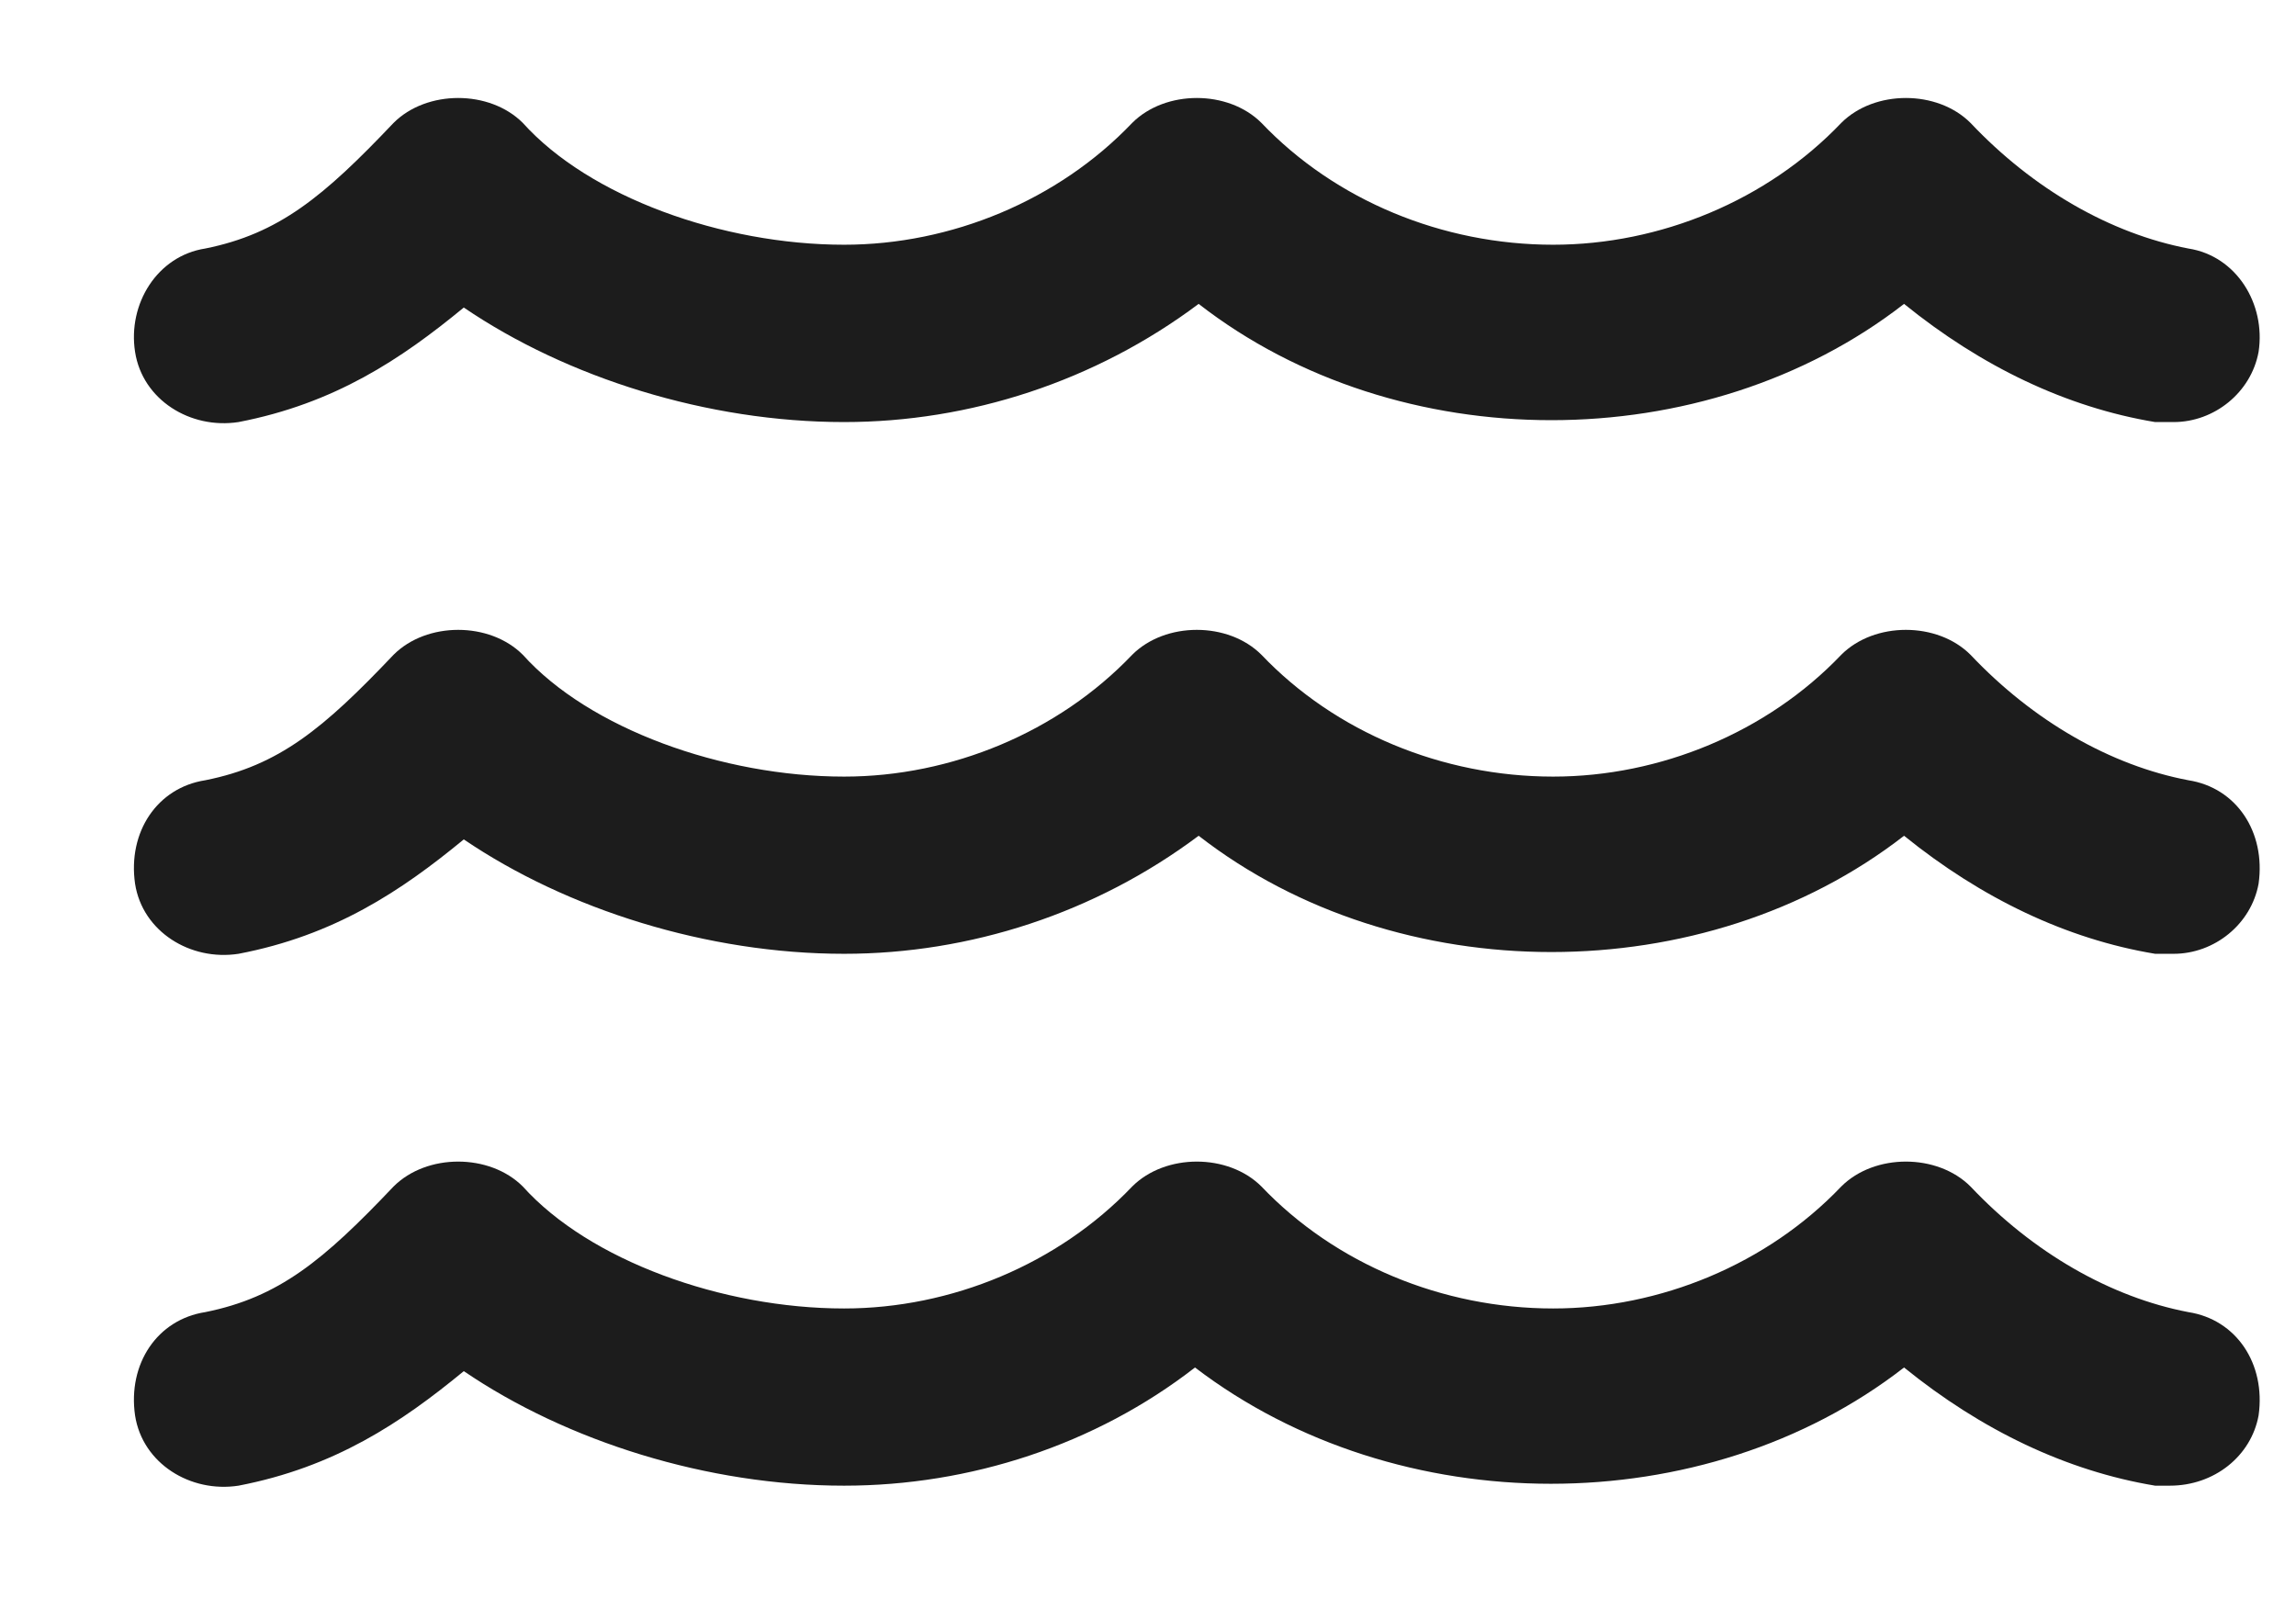 <svg width="17" height="12" viewBox="0 0 17 12" fill="none" xmlns="http://www.w3.org/2000/svg">
<path d="M16.203 9.715C16.559 9.77 16.777 10.098 16.723 10.48C16.668 10.781 16.395 11 16.066 11C16.039 11 16.012 11 15.957 11C15.301 10.891 14.672 10.59 14.098 10.125C12.621 11.273 10.352 11.273 8.848 10.125C8.109 10.699 7.18 11 6.25 11C5.238 11 4.199 10.672 3.434 10.152C2.969 10.535 2.477 10.863 1.766 11C1.41 11.055 1.055 10.836 1 10.48C0.945 10.098 1.164 9.77 1.52 9.715C2.066 9.605 2.395 9.332 2.914 8.785C3.16 8.539 3.625 8.539 3.871 8.785C4.363 9.332 5.348 9.688 6.25 9.688C7.043 9.688 7.836 9.359 8.383 8.785C8.629 8.539 9.094 8.539 9.34 8.785C9.887 9.359 10.68 9.688 11.5 9.688C12.293 9.688 13.086 9.359 13.633 8.785C13.879 8.539 14.344 8.539 14.59 8.785C15.055 9.277 15.629 9.605 16.203 9.715ZM16.203 5.777C16.559 5.832 16.777 6.16 16.723 6.543C16.668 6.844 16.395 7.062 16.094 7.062C16.039 7.062 16.012 7.062 15.957 7.062C15.301 6.953 14.672 6.652 14.098 6.188C12.621 7.336 10.352 7.336 8.875 6.188C8.109 6.762 7.18 7.062 6.25 7.062C5.238 7.062 4.199 6.734 3.434 6.215C2.969 6.598 2.477 6.926 1.766 7.062C1.41 7.117 1.055 6.898 1 6.543C0.945 6.16 1.164 5.832 1.52 5.777C2.066 5.668 2.395 5.395 2.914 4.848C3.16 4.602 3.625 4.602 3.871 4.848C4.363 5.395 5.348 5.75 6.25 5.75C7.043 5.75 7.836 5.422 8.383 4.848C8.629 4.602 9.094 4.602 9.34 4.848C9.887 5.422 10.68 5.75 11.5 5.75C12.293 5.75 13.086 5.422 13.633 4.848C13.879 4.602 14.344 4.602 14.59 4.848C15.055 5.34 15.629 5.668 16.203 5.777ZM1.766 3.125C1.41 3.18 1.055 2.961 1 2.605C0.945 2.25 1.164 1.895 1.52 1.84C2.066 1.73 2.395 1.457 2.914 0.91C3.16 0.664 3.625 0.664 3.871 0.91C4.363 1.457 5.348 1.812 6.25 1.812C7.043 1.812 7.836 1.484 8.383 0.91C8.629 0.664 9.094 0.664 9.34 0.91C9.887 1.484 10.68 1.812 11.5 1.812C12.293 1.812 13.086 1.484 13.633 0.91C13.879 0.664 14.344 0.664 14.59 0.91C15.055 1.402 15.629 1.73 16.203 1.84C16.559 1.895 16.777 2.25 16.723 2.605C16.668 2.906 16.395 3.125 16.094 3.125C16.039 3.125 16.012 3.125 15.957 3.125C15.301 3.016 14.672 2.715 14.098 2.25C12.621 3.398 10.352 3.398 8.875 2.25C8.109 2.824 7.18 3.125 6.25 3.125C5.238 3.125 4.199 2.797 3.434 2.277C2.969 2.66 2.477 2.988 1.766 3.125Z" fill="#1C1C1C"/>
</svg>

